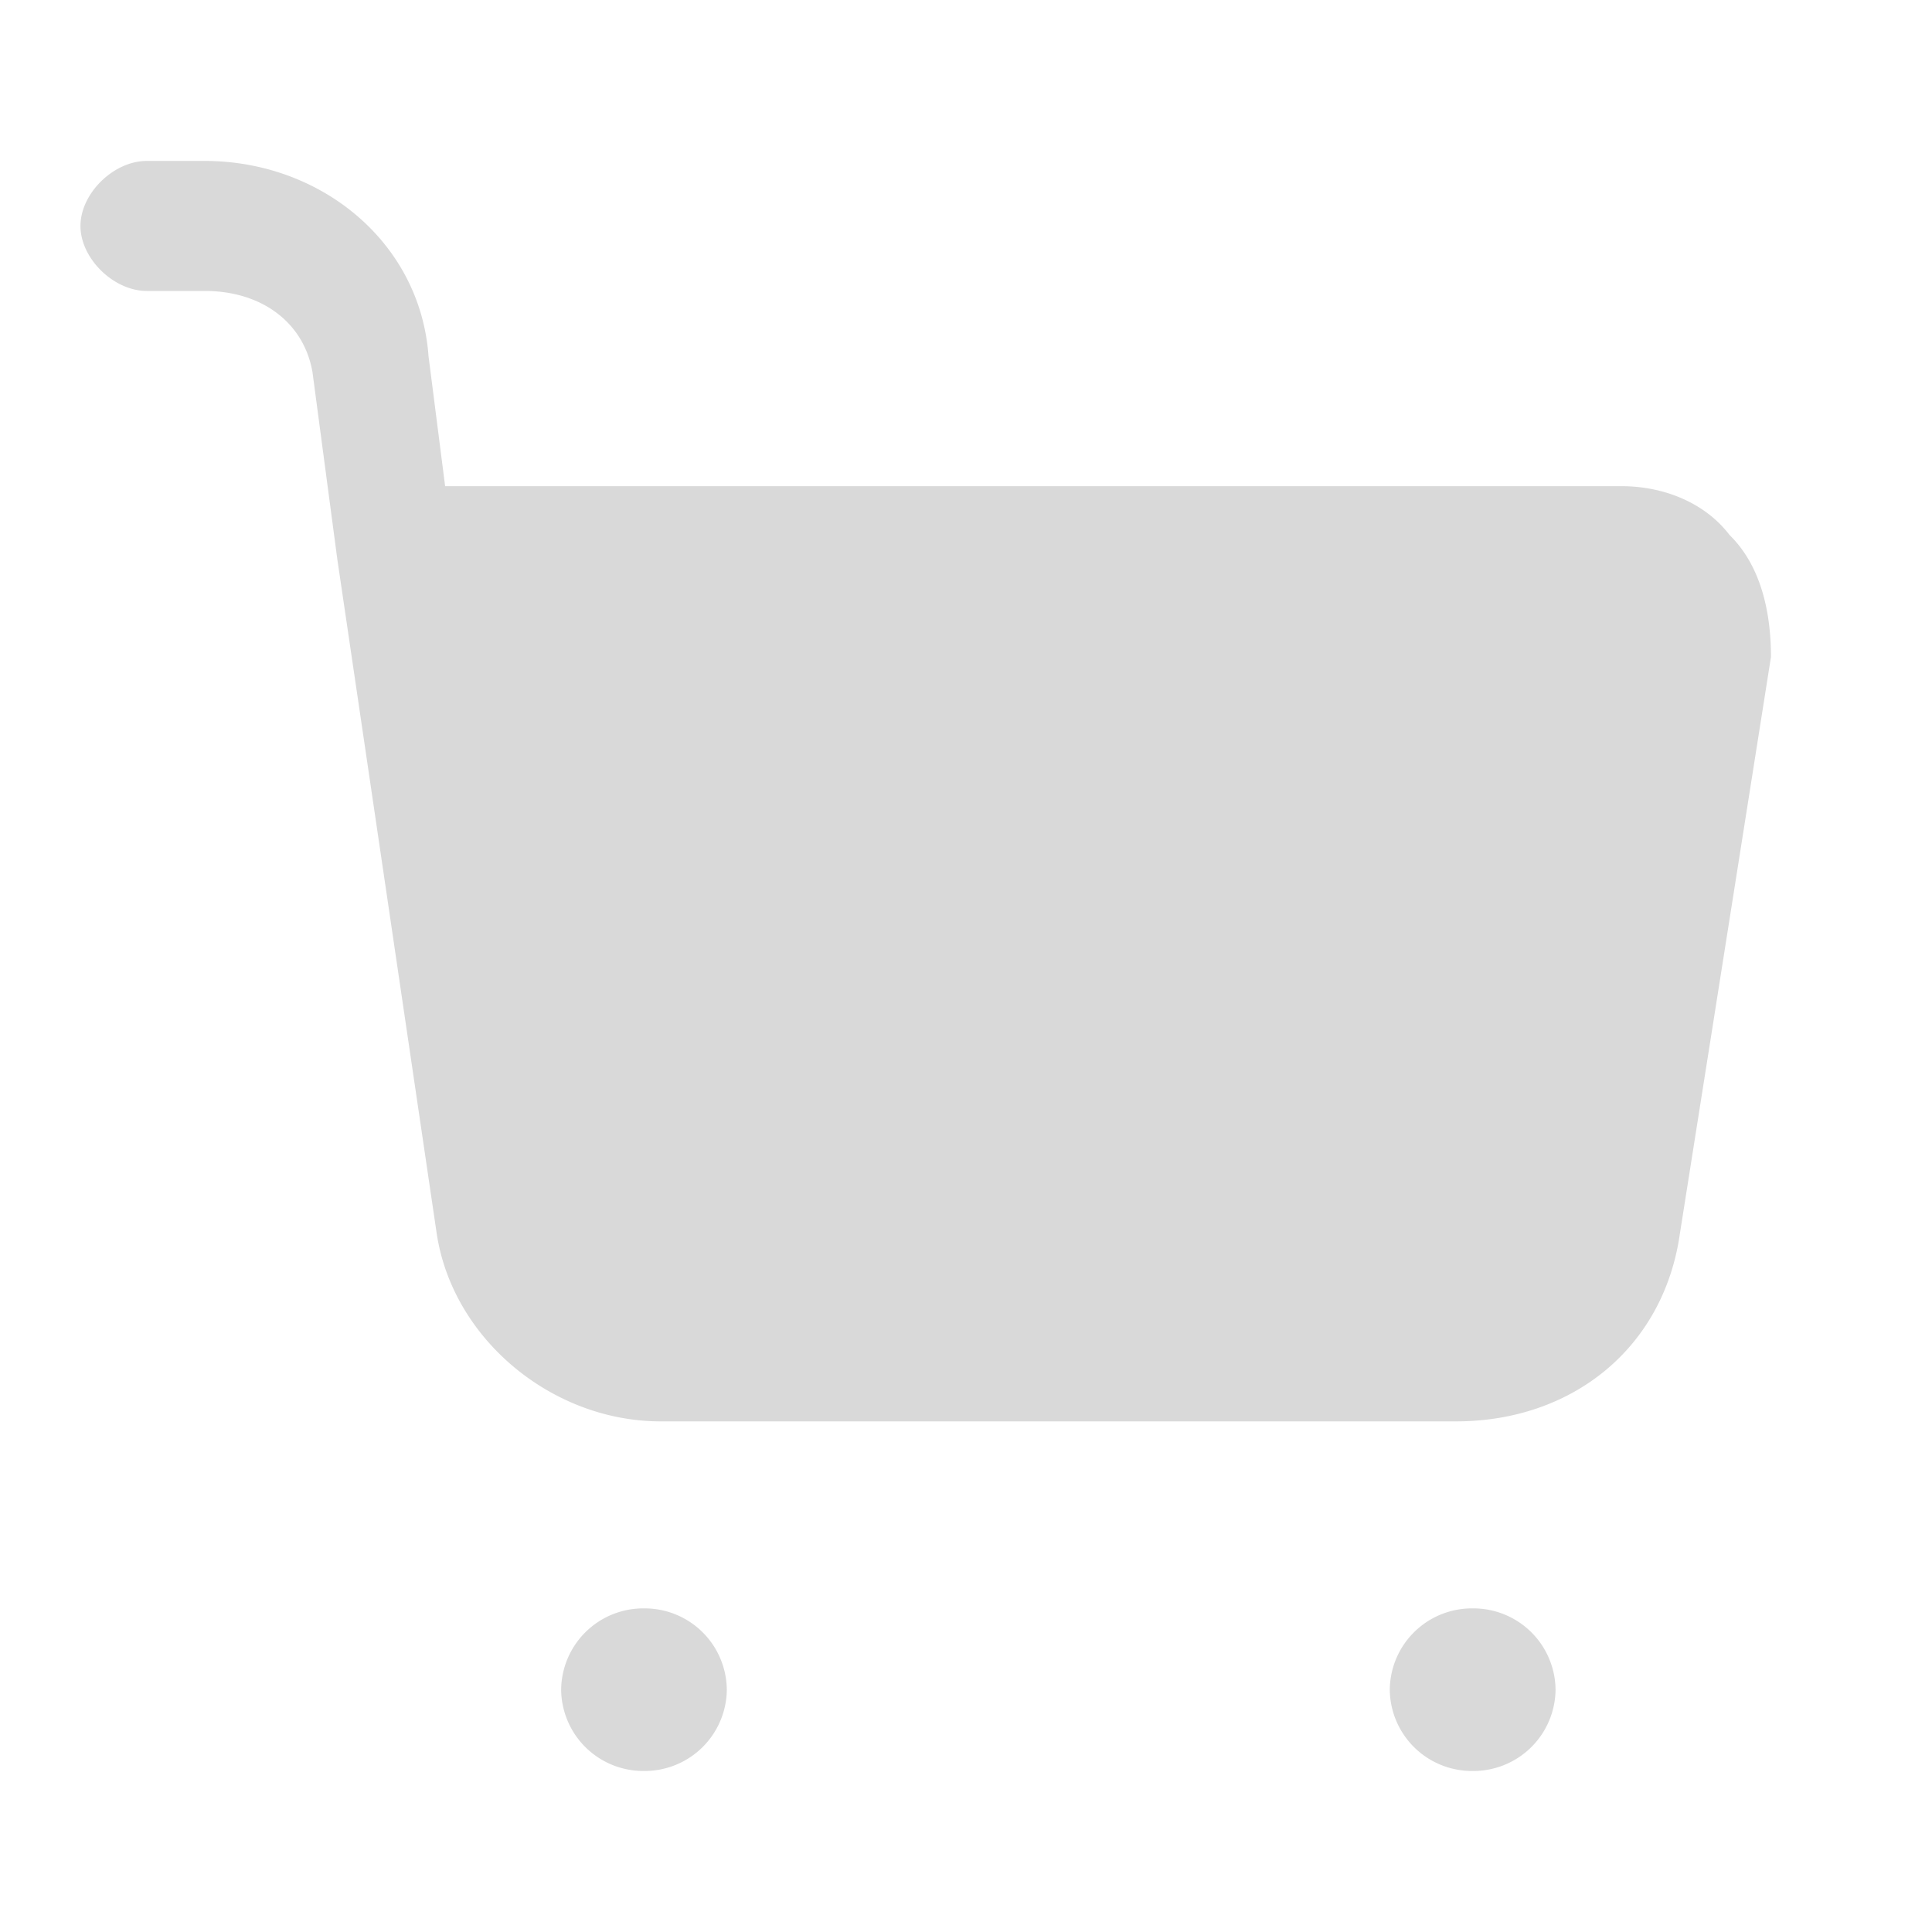 <svg width="20" height="20" fill="none" xmlns="http://www.w3.org/2000/svg"><path d="m18.333 6.801-.944 5.977c-.171 1.178-1.115 1.936-2.316 1.936H6.838c-1.115 0-2.145-.842-2.316-1.936L3.492 5.79l-.257-1.936c-.086-.505-.515-.842-1.115-.842h-.6c-.344 0-.687-.336-.687-.673s.343-.673.686-.673h.6c1.202 0 2.231.841 2.317 2.02l.172 1.347h12.18c.43 0 .859.168 1.116.505.343.336.429.841.429 1.262ZM15.245 18.333a.85.85 0 0 0 .858-.841.85.85 0 0 0-.858-.842.85.85 0 0 0-.858.842.85.85 0 0 0 .858.841ZM6.666 18.333a.85.85 0 0 0 .858-.841.85.85 0 0 0-.858-.842.85.85 0 0 0-.857.842.85.85 0 0 0 .857.841Z" fill="#D9D9D9"/></svg>